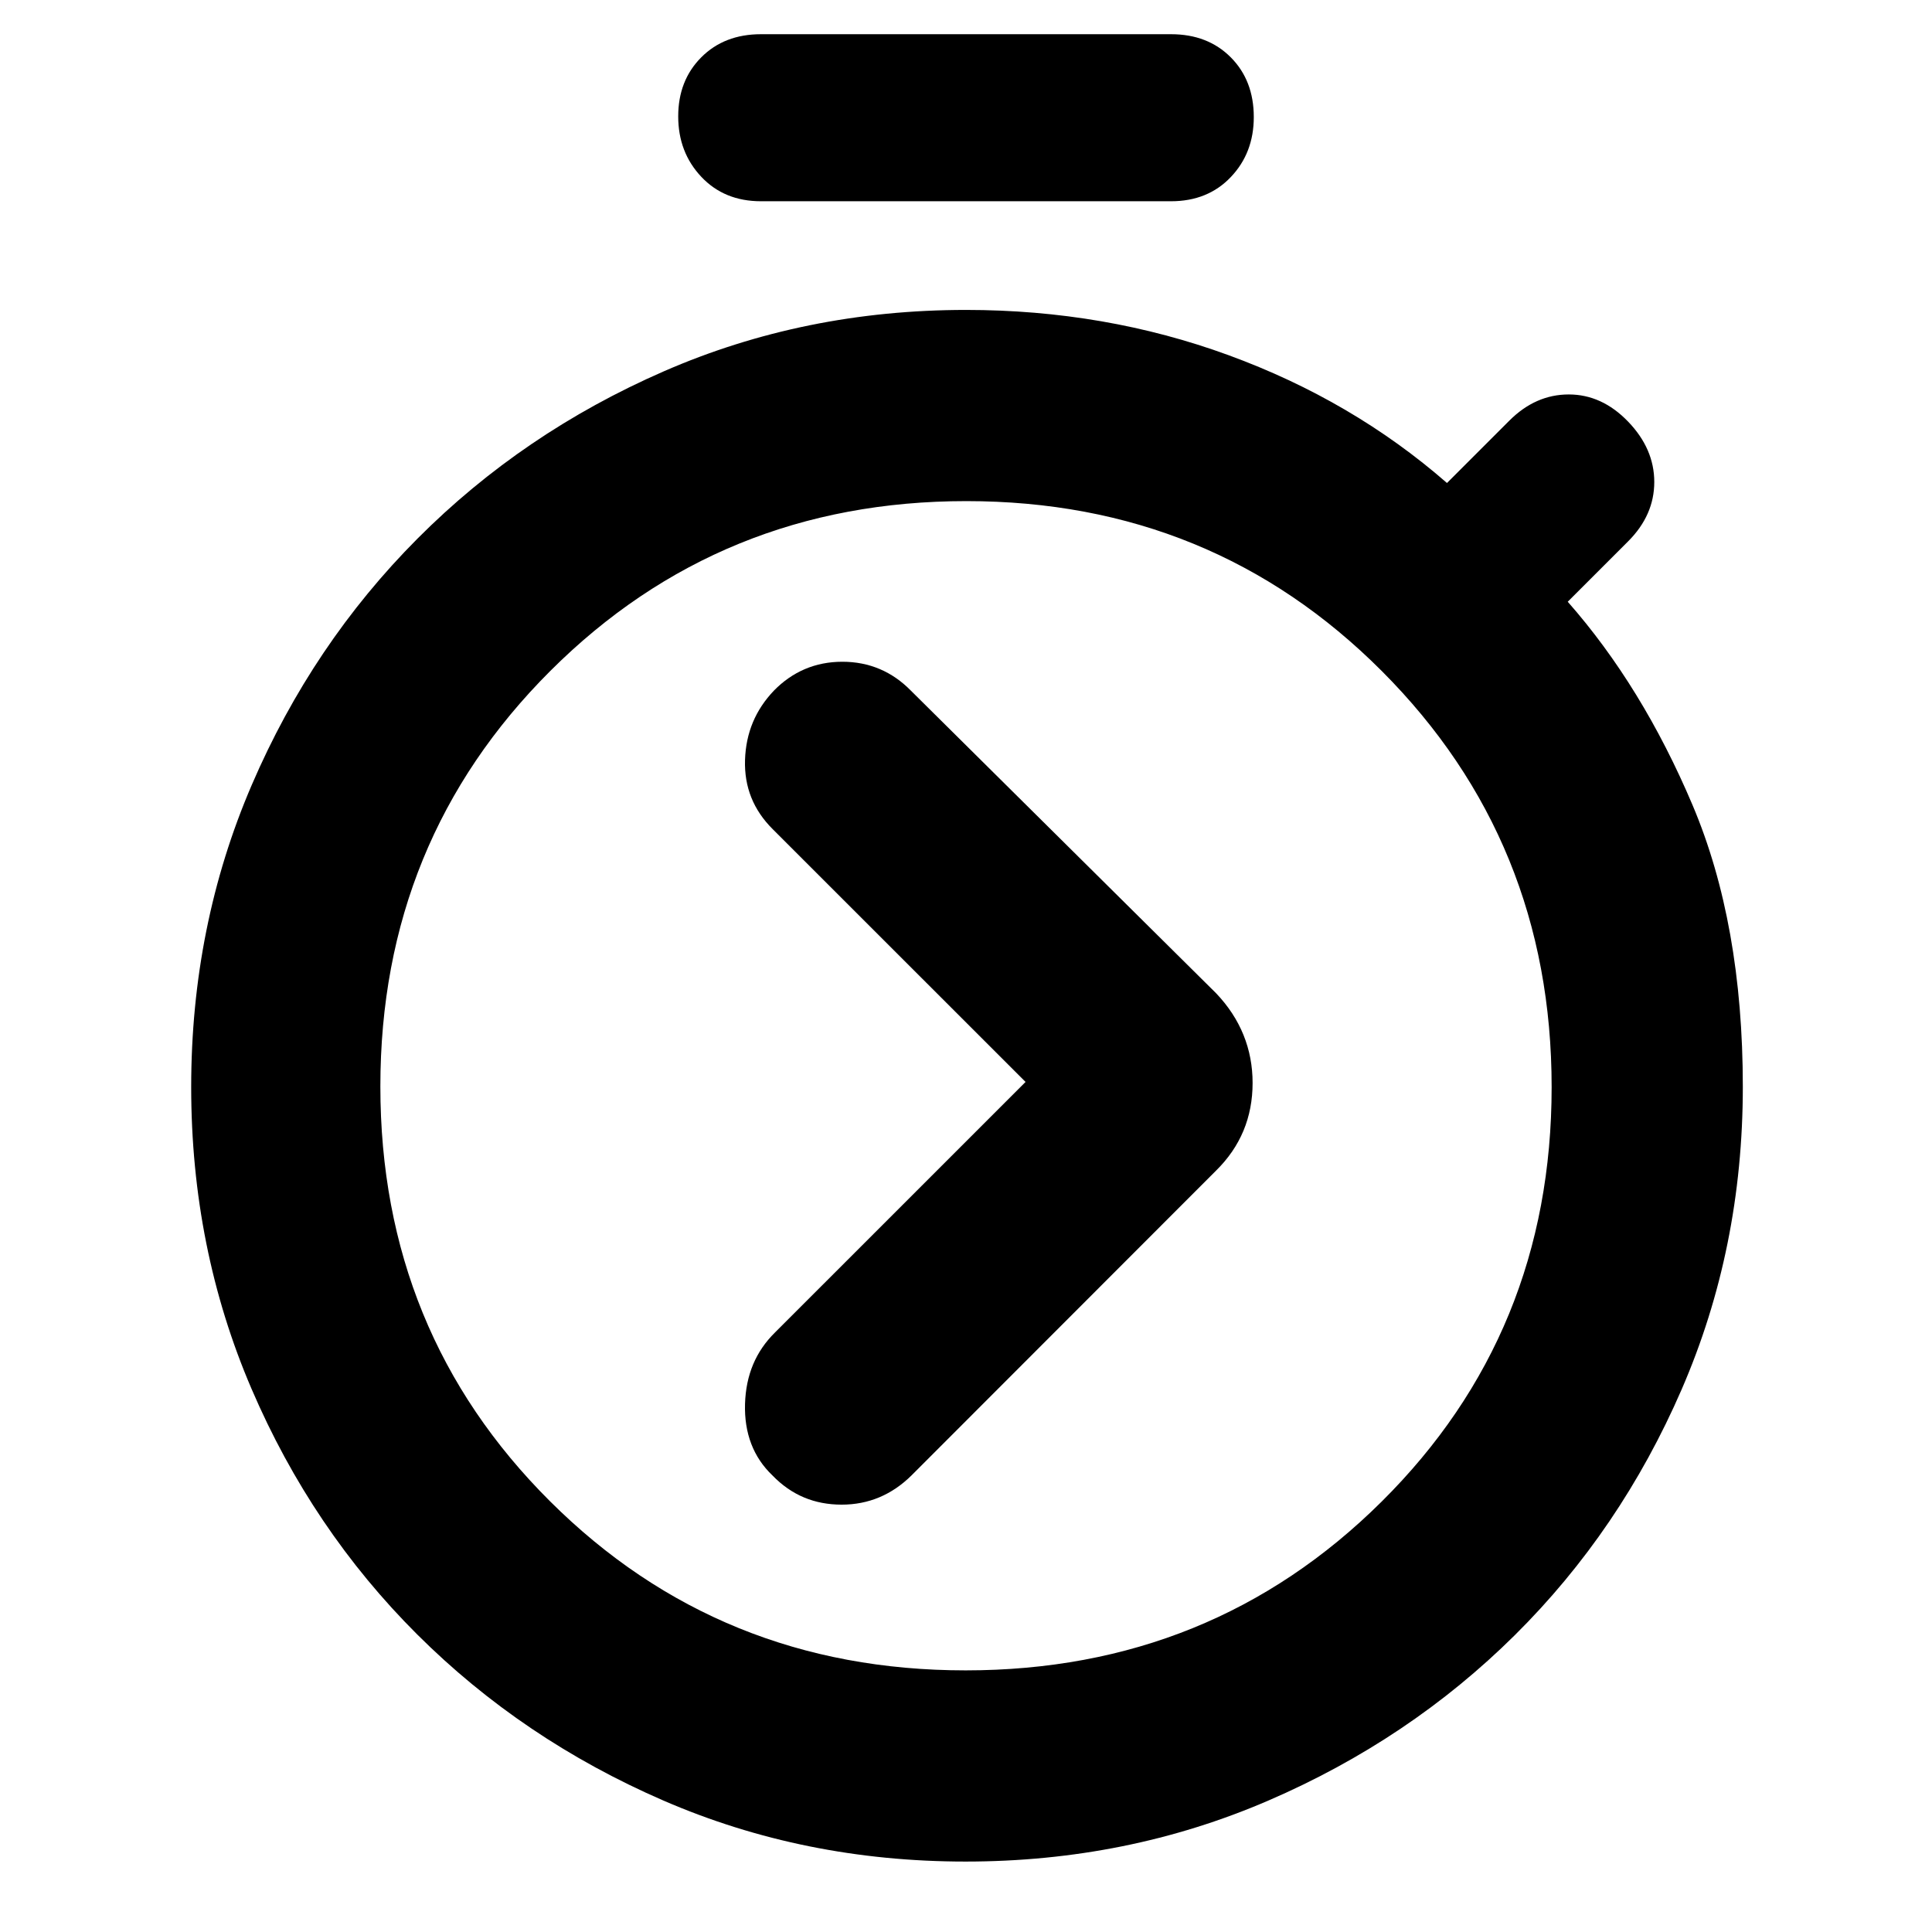 <?xml version="1.0" encoding="utf-8"?>
<svg xmlns="http://www.w3.org/2000/svg" height="48" viewBox="0 -960 960 960" width="48">
  <path d="M 378.12 -860 C 365.96 -860 356.067 -864.06 348.44 -872.18 C 340.813 -880.293 337 -890.293 337 -902.18 C 337 -914.06 340.813 -923.833 348.44 -931.5 C 356.067 -939.167 365.96 -943 378.12 -943 L 581.88 -943 C 594.047 -943 603.94 -939.17 611.56 -931.51 C 619.187 -923.85 623 -913.953 623 -901.82 C 623 -889.94 619.187 -880 611.56 -872 C 603.94 -864 594.047 -860 581.88 -860 Z M 479.77 -35 C 426.277 -35 376.217 -45.113 329.59 -65.34 C 282.963 -85.567 242.207 -113.067 207.32 -147.84 C 172.44 -182.613 145 -223.287 125 -269.86 C 105 -316.427 95 -366.427 95 -419.86 C 95 -473.287 105.03 -523.317 125.09 -569.95 C 145.15 -616.59 172.62 -657.413 207.5 -692.42 C 242.387 -727.42 283.143 -755.1 329.77 -775.46 C 376.397 -795.82 426.473 -806 480 -806 C 526 -806 569.5 -798.5 610.5 -783.5 C 651.5 -768.5 687.667 -747.333 719 -720 L 750 -751 C 758.667 -759.667 768.5 -764 779.5 -764 C 790.5 -764 800.333 -759.5 809 -750.5 C 817.667 -741.5 822 -731.5 822 -720.5 C 822 -709.5 817.667 -699.667 809 -691 L 779 -661 C 803.667 -633 824.333 -599.333 841 -560 C 857.667 -520.667 866 -474 866 -420 C 866 -366.427 855.867 -316.293 835.6 -269.6 C 815.333 -222.907 787.71 -182.217 752.73 -147.53 C 717.75 -112.85 676.883 -85.427 630.13 -65.26 C 583.377 -45.087 533.257 -35 479.77 -35 Z M 479.83 -130 C 561.277 -130 630.167 -157.943 686.5 -213.83 C 742.833 -269.717 771 -338.383 771 -419.83 C 771 -501.277 742.89 -570.167 686.67 -626.5 C 630.45 -682.833 561.617 -711 480.17 -711 C 398.723 -711 329.833 -682.89 273.5 -626.67 C 217.167 -570.45 189 -501.617 189 -420.17 C 189 -338.723 217.11 -270 273.33 -214 C 329.55 -158 398.383 -130 479.83 -130 Z M 509.594 -422.39 L 383.994 -547.95 C 374.373 -557.53 369.782 -568.91 370.198 -582.4 C 370.639 -595.93 375.437 -607.31 384.617 -616.9 C 393.773 -626.23 405.106 -631.18 418.566 -631.18 C 432.026 -631.18 443.359 -626.23 452.538 -616.9 L 604.254 -466.48 C 616.366 -453.79 622.41 -438.75 622.41 -421.91 C 622.41 -404.78 616.366 -390.25 604.254 -378.33 L 452.928 -226.88 C 443.202 -217.27 431.637 -212.35 418.202 -212.35 C 404.795 -212.35 393.332 -217.02 383.814 -226.88 C 374.322 -235.93 369.782 -247.88 370.198 -262.39 C 370.639 -276.92 375.619 -288.58 385.111 -297.92 Z"/>
</svg>